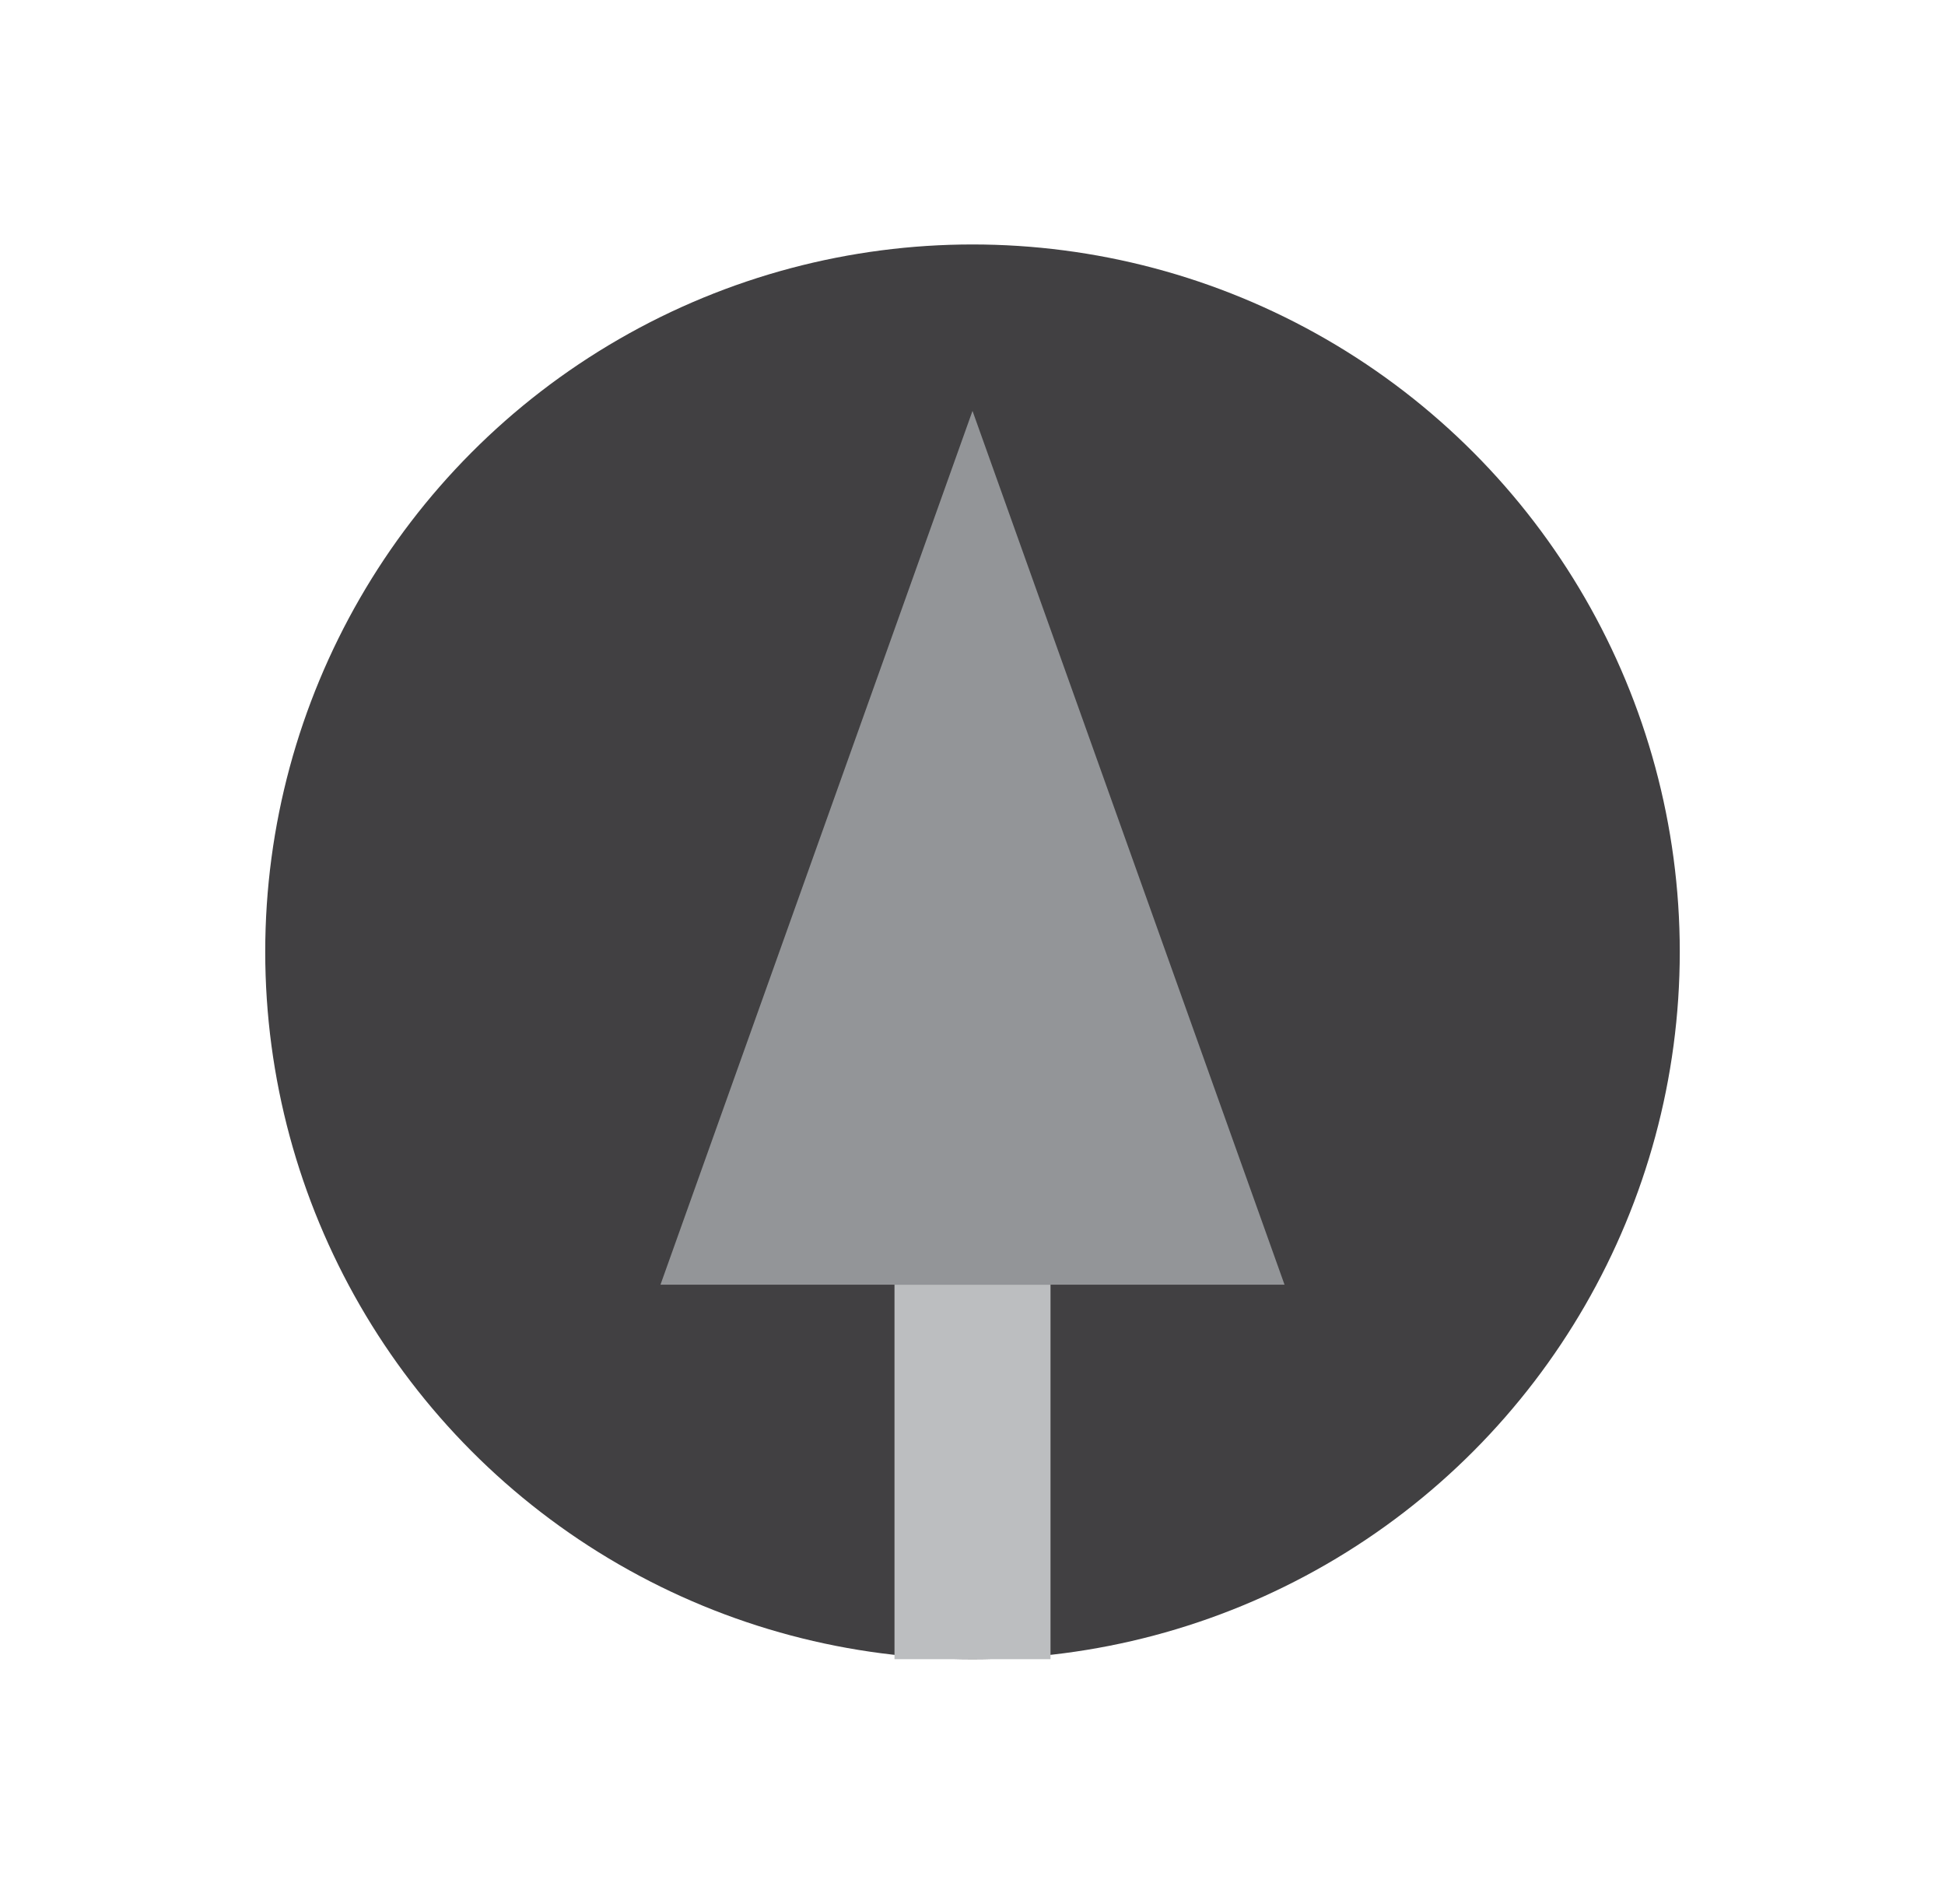 <?xml version="1.0" encoding="utf-8"?>
<!-- Generator: Adobe Illustrator 16.0.4, SVG Export Plug-In . SVG Version: 6.00 Build 0)  -->
<!DOCTYPE svg PUBLIC "-//W3C//DTD SVG 1.1//EN" "http://www.w3.org/Graphics/SVG/1.1/DTD/svg11.dtd">
<svg version="1.1" id="Layer_1" xmlns="http://www.w3.org/2000/svg" xmlns:xlink="http://www.w3.org/1999/xlink" x="0px" y="0px"
	 width="187px" height="183px" viewBox="0 0 187 183" enable-background="new 0 0 187 183" xml:space="preserve">
<g>
	<circle fill="#414042" cx="93.5" cy="91.5" r="68"/>
	<polygon fill="#939598" points="93.5,39.5 63.5,123.5 93.5,123.5 	"/>
	<polygon fill="#939598" points="93.5,39.5 123.5,123.5 93.5,123.5 	"/>
	<rect x="86" y="123.5" fill="#BCBEC0" width="15" height="36"/>
</g>
</svg>
